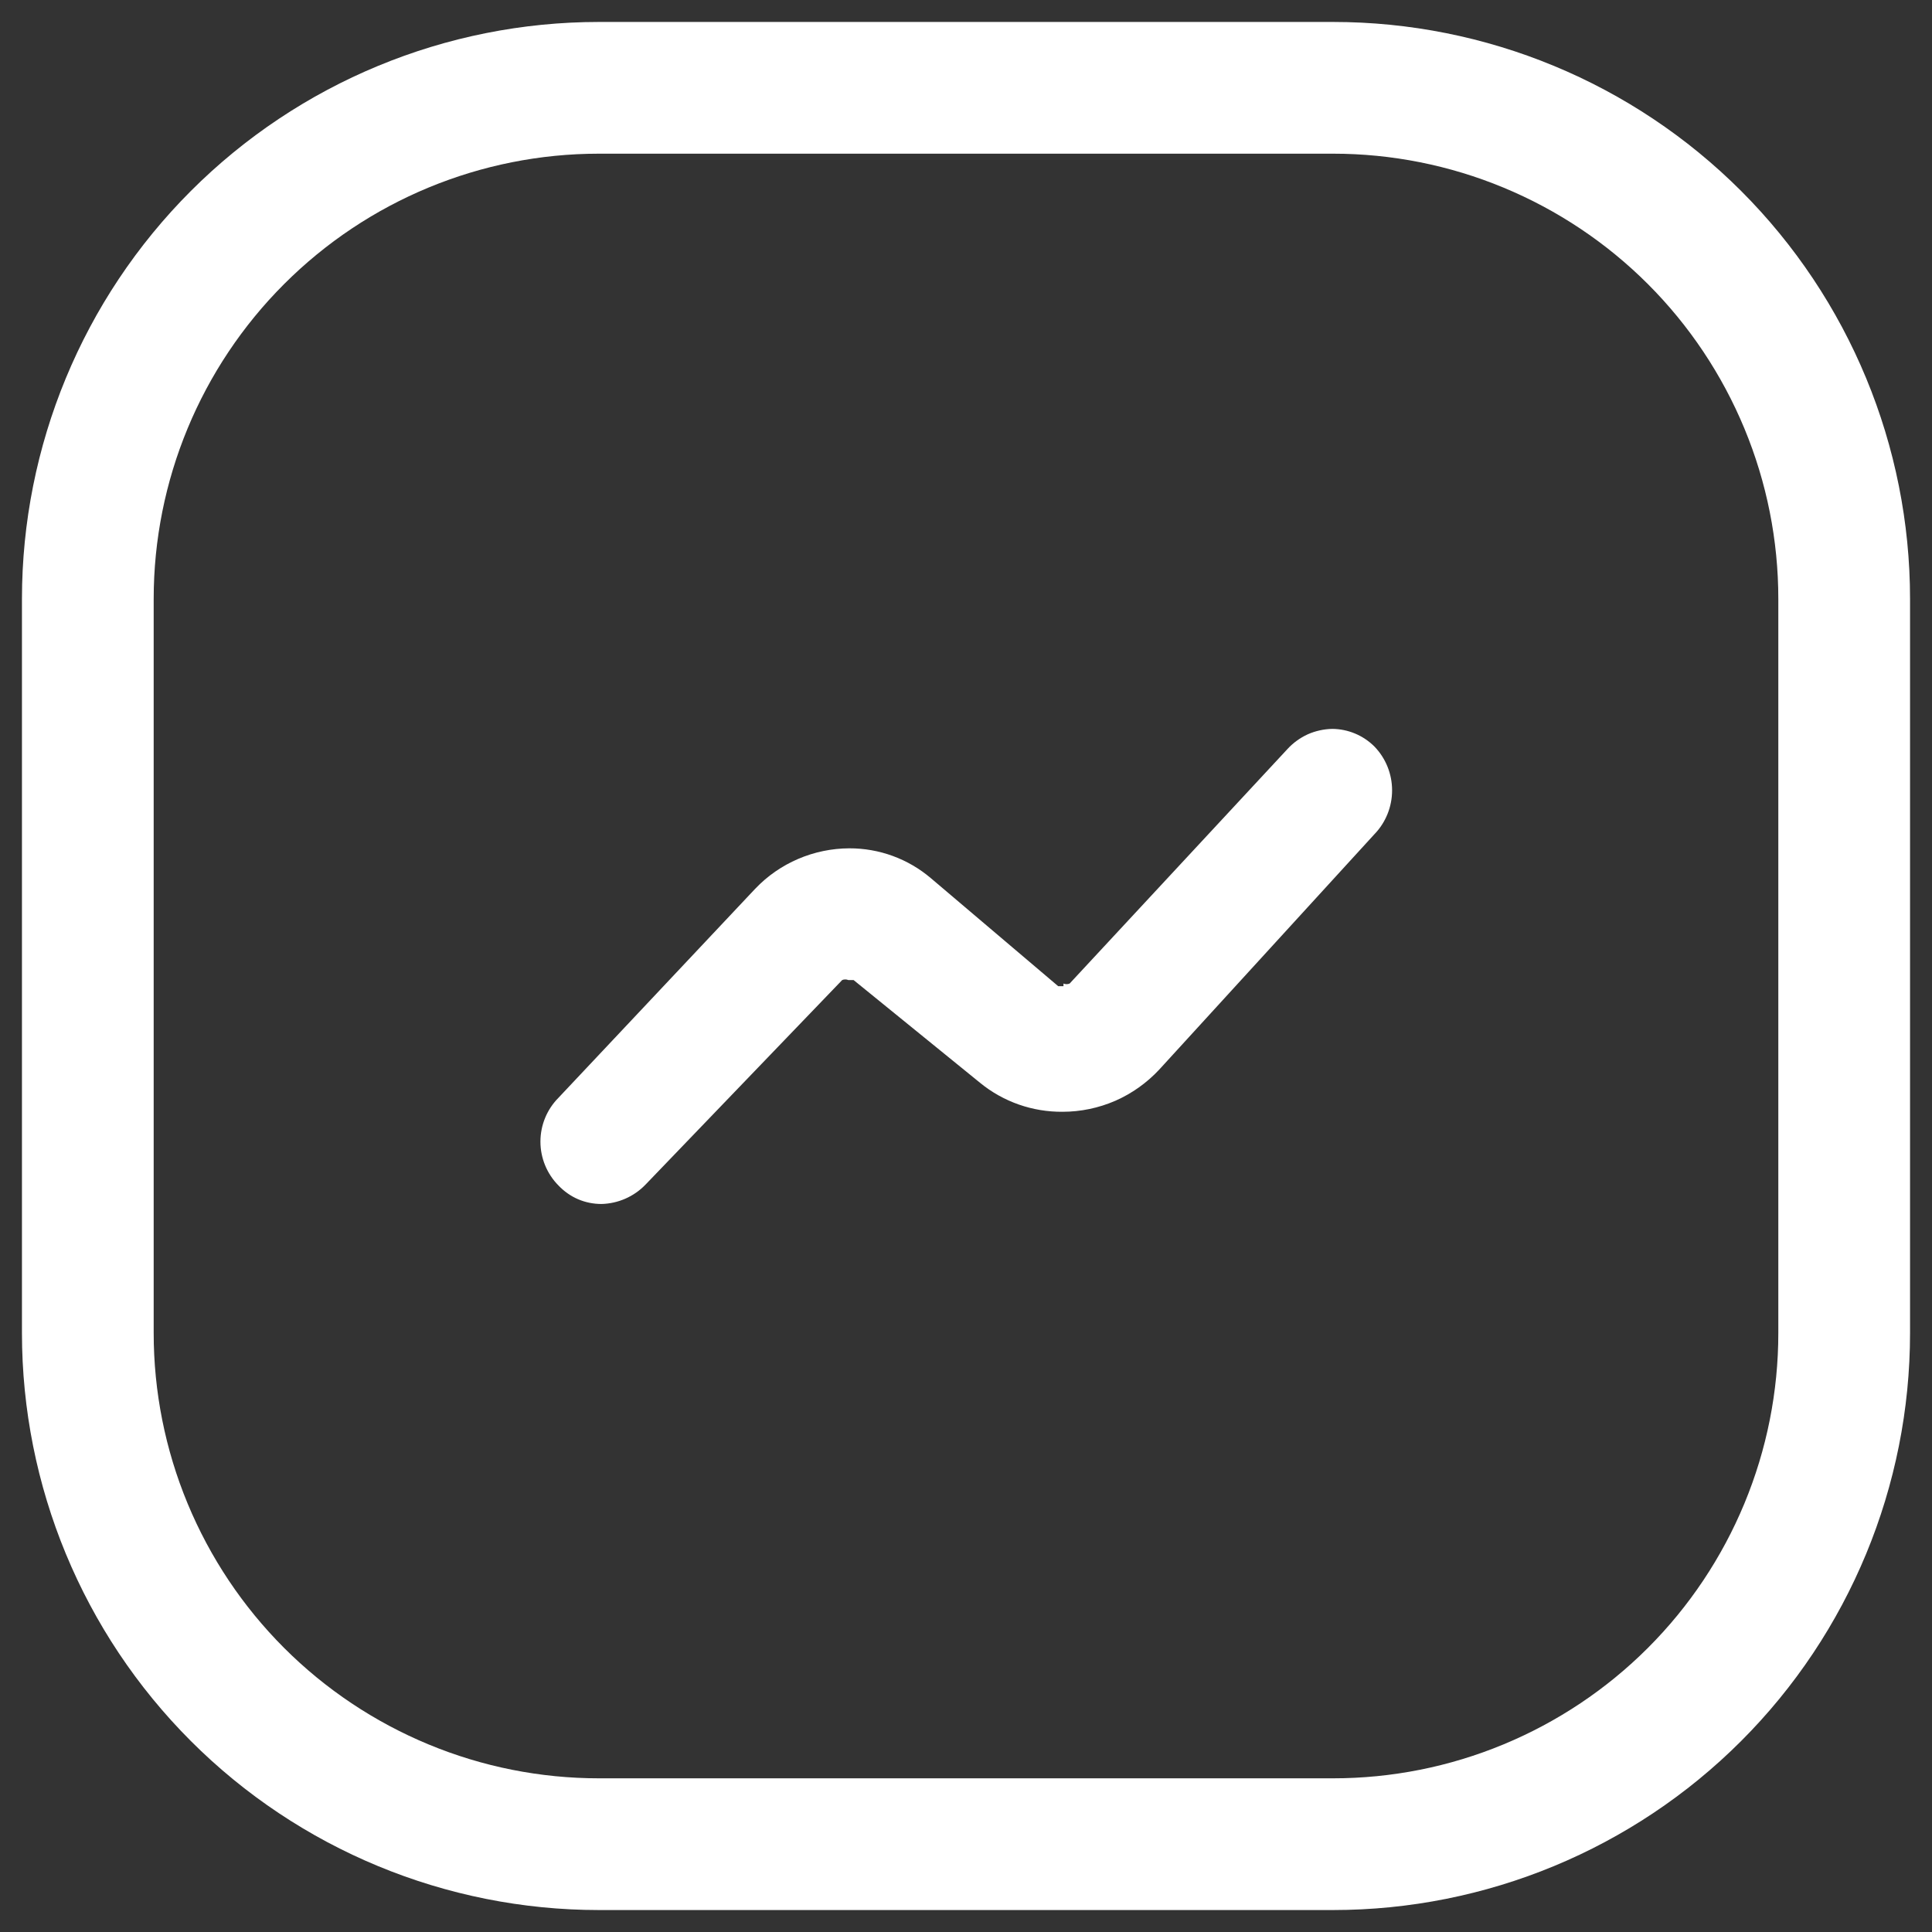 <svg width="22" height="22" viewBox="0 0 22 22" fill="none" xmlns="http://www.w3.org/2000/svg">
<rect x="0" y="0" width="22" height="22" fill="#333333" stroke="none"/>
<path d="M12.11 11.23C12.11 11.23 12.11 11.23 12.05 11.23L10.6 10C10.34 9.779 10.011 9.659 9.67 9.66C9.47 9.661 9.272 9.702 9.088 9.781C8.904 9.86 8.738 9.975 8.6 10.12L6.36 12.5C6.228 12.633 6.154 12.812 6.154 13C6.154 13.187 6.228 13.367 6.36 13.5C6.423 13.566 6.499 13.62 6.583 13.656C6.667 13.692 6.758 13.71 6.85 13.71C7.039 13.705 7.219 13.626 7.35 13.49L9.59 11.16C9.601 11.155 9.613 11.153 9.625 11.153C9.637 11.153 9.649 11.155 9.66 11.16H9.72L11.16 12.33C11.425 12.547 11.758 12.663 12.1 12.66C12.306 12.66 12.511 12.617 12.7 12.535C12.889 12.452 13.059 12.331 13.2 12.18L15.65 9.5C15.78 9.366 15.852 9.186 15.852 9C15.852 8.813 15.78 8.634 15.65 8.5C15.522 8.373 15.35 8.301 15.17 8.3C15.074 8.302 14.979 8.323 14.891 8.362C14.804 8.402 14.725 8.459 14.66 8.53L12.18 11.2C12.169 11.204 12.157 11.207 12.145 11.207C12.133 11.207 12.121 11.204 12.11 11.2" fill="white"/>
<path d="M15.18 1.75C15.846 1.75 16.505 1.881 17.12 2.136C17.735 2.391 18.294 2.764 18.765 3.235C19.236 3.706 19.609 4.265 19.864 4.88C20.119 5.495 20.25 6.154 20.25 6.82V15.18C20.25 15.846 20.119 16.505 19.864 17.12C19.609 17.735 19.236 18.294 18.765 18.765C18.294 19.236 17.735 19.609 17.12 19.864C16.505 20.119 15.846 20.25 15.18 20.25H6.82C6.154 20.25 5.495 20.119 4.88 19.864C4.265 19.609 3.706 19.236 3.235 18.765C2.764 18.294 2.391 17.735 2.136 17.12C1.881 16.505 1.75 15.846 1.75 15.18V6.82C1.75 5.475 2.284 4.186 3.235 3.235C4.186 2.284 5.475 1.75 6.82 1.75H15.18ZM15.18 0.25H6.82C5.078 0.25 3.406 0.942 2.174 2.174C0.942 3.406 0.25 5.078 0.25 6.82V15.18C0.25 16.922 0.942 18.594 2.174 19.826C3.406 21.058 5.078 21.75 6.82 21.75H15.18C16.922 21.75 18.594 21.058 19.826 19.826C21.058 18.594 21.75 16.922 21.75 15.18V6.82C21.75 5.078 21.058 3.406 19.826 2.174C18.594 0.942 16.922 0.25 15.18 0.25V0.25Z" fill="white"/>
</svg>

